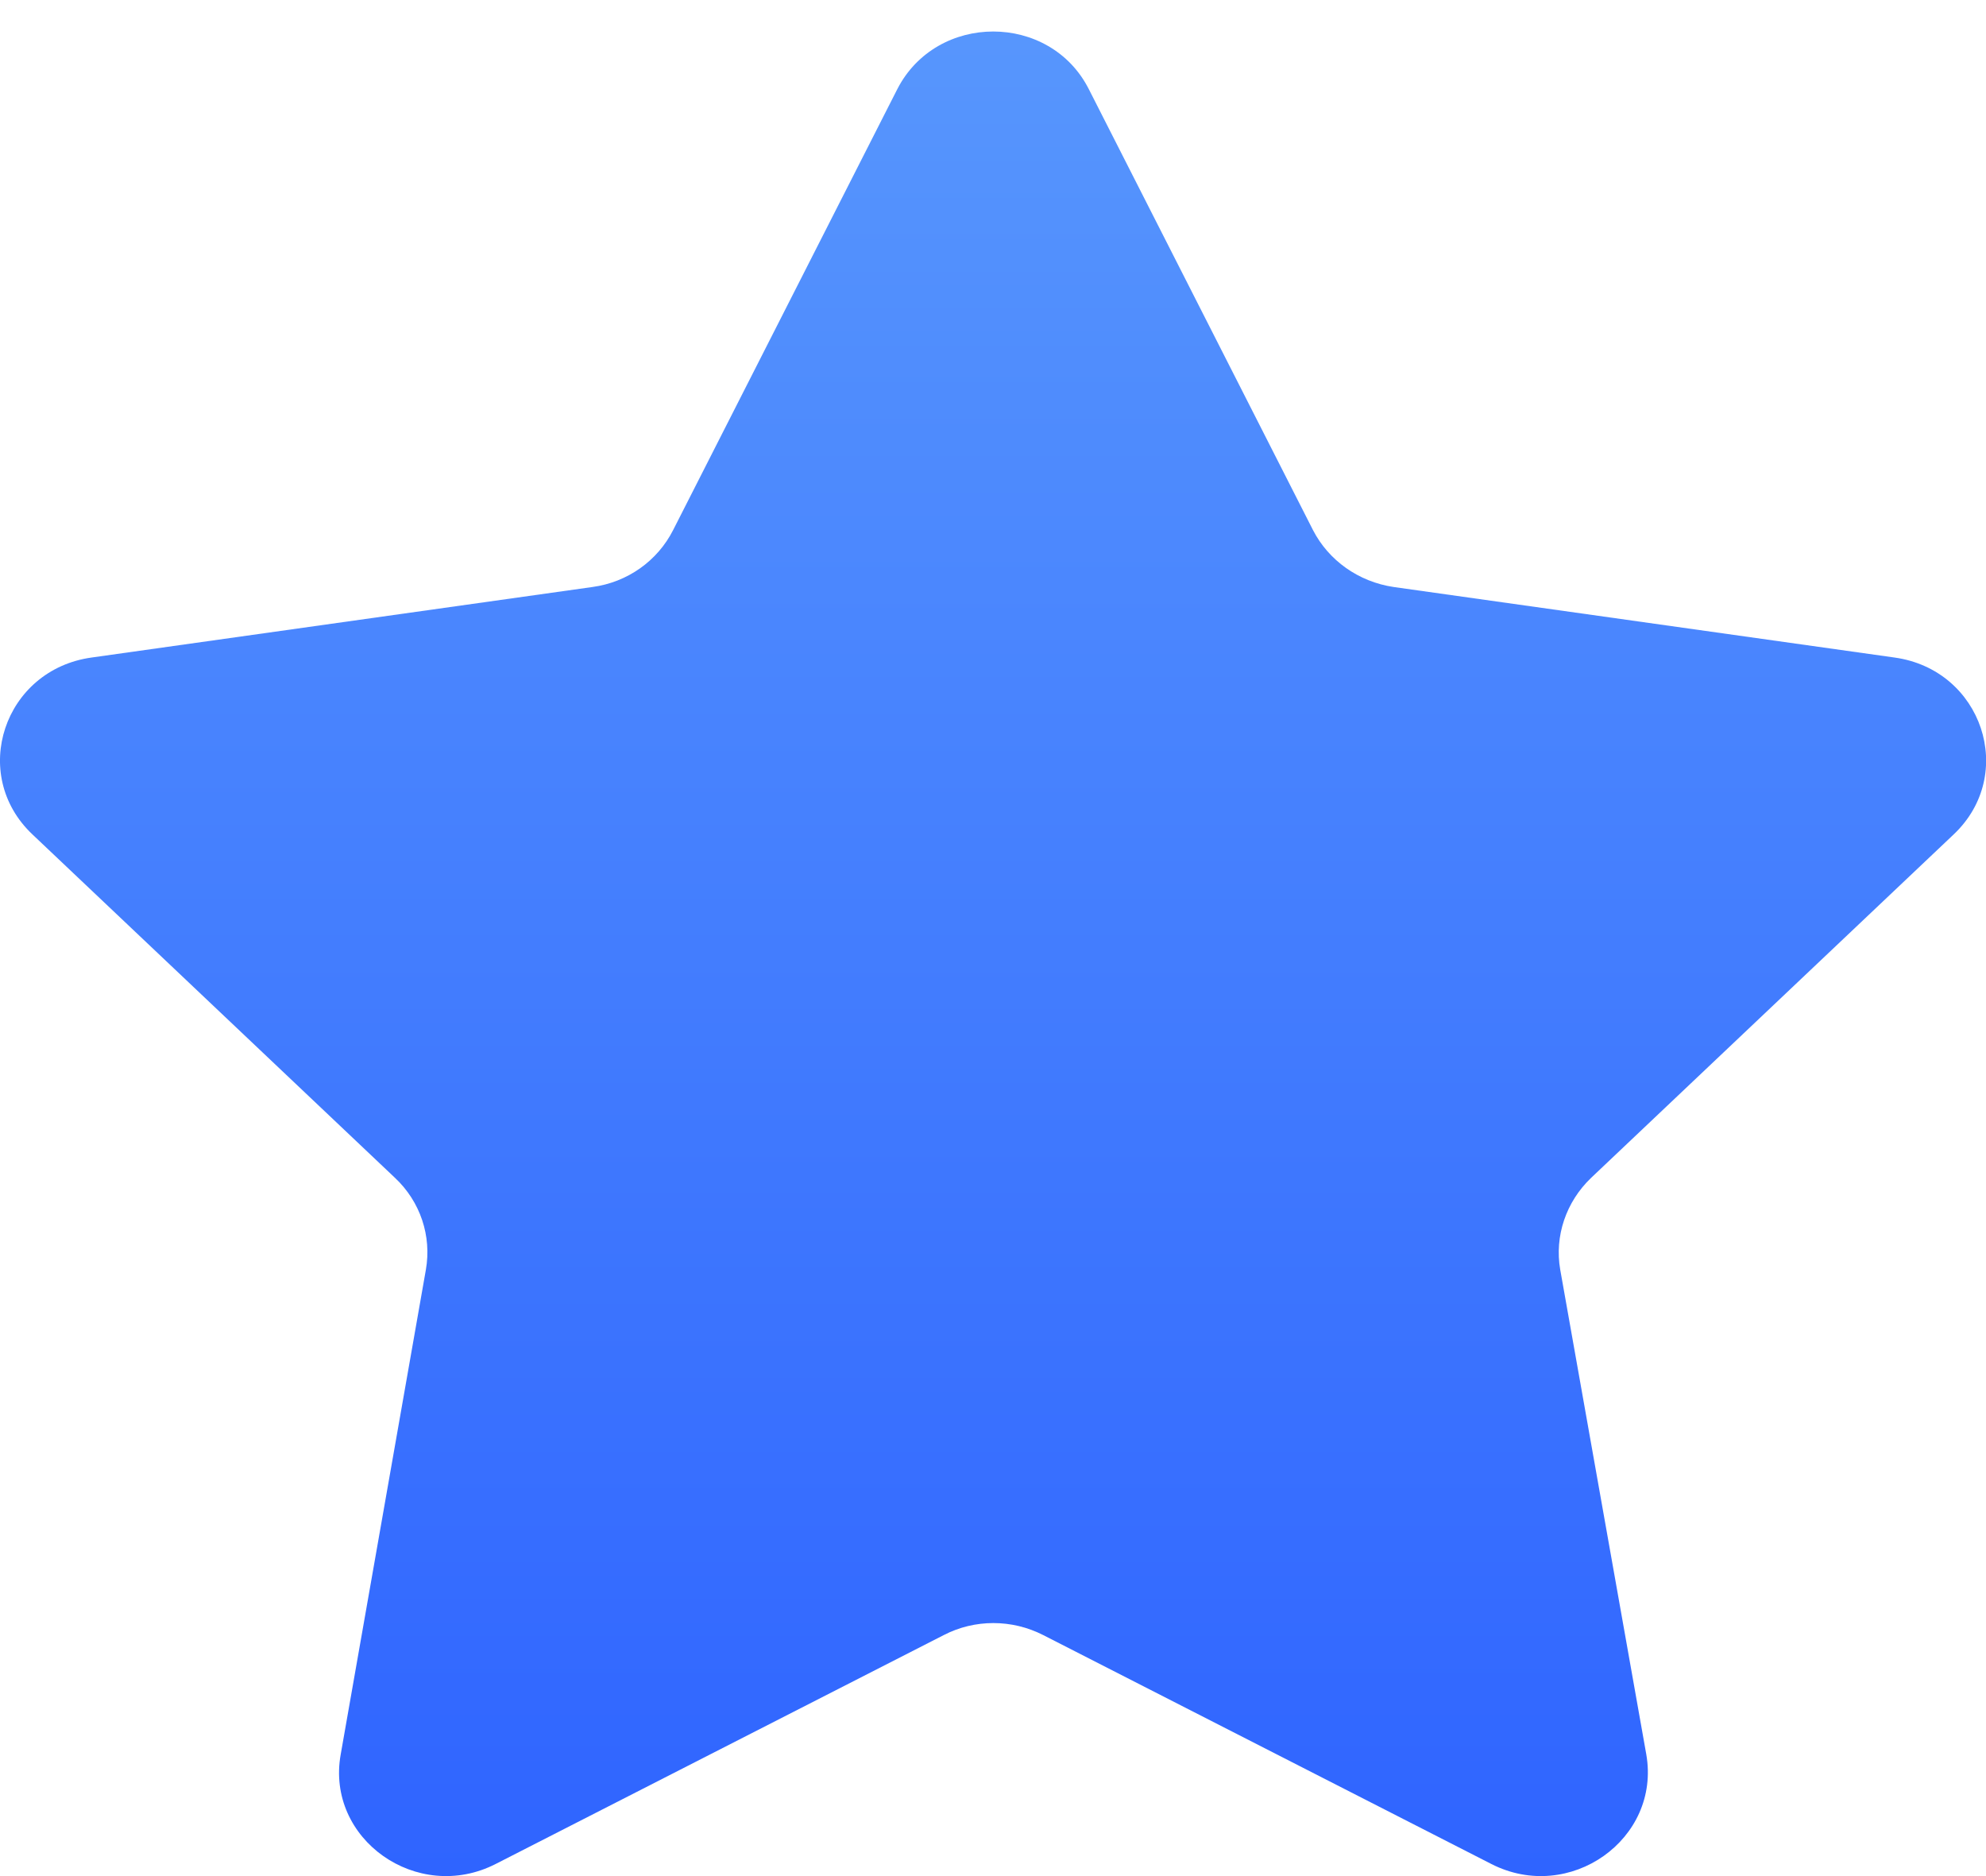 <svg width="18" height="17" viewBox="0 0 18 17" fill="none" xmlns="http://www.w3.org/2000/svg">
<path d="M9.869 0.809L11.9 4.803C12.042 5.079 12.314 5.272 12.631 5.319L17.17 5.958C17.966 6.068 18.283 7.018 17.706 7.562L14.421 10.673C14.194 10.89 14.088 11.201 14.141 11.505L14.921 15.897C15.055 16.665 14.226 17.253 13.516 16.89L9.455 14.816C9.171 14.671 8.834 14.671 8.554 14.816L4.493 16.89C3.783 17.253 2.95 16.665 3.088 15.897L3.86 11.505C3.913 11.201 3.811 10.89 3.58 10.673L0.295 7.562C-0.282 7.018 0.035 6.068 0.831 5.958L5.37 5.319C5.687 5.276 5.959 5.083 6.101 4.803L8.132 0.809C8.489 0.111 9.516 0.111 9.869 0.809Z" fill="url(#paint0_linear)"/>
<defs>
<linearGradient id="paint0_linear" x1="9.001" y1="0.286" x2="9.001" y2="17" gradientUnits="userSpaceOnUse">
<stop stop-color="#5796FD"/>
<stop offset="1" stop-color="#2F64FF"/>
</linearGradient>
</defs>
</svg>
